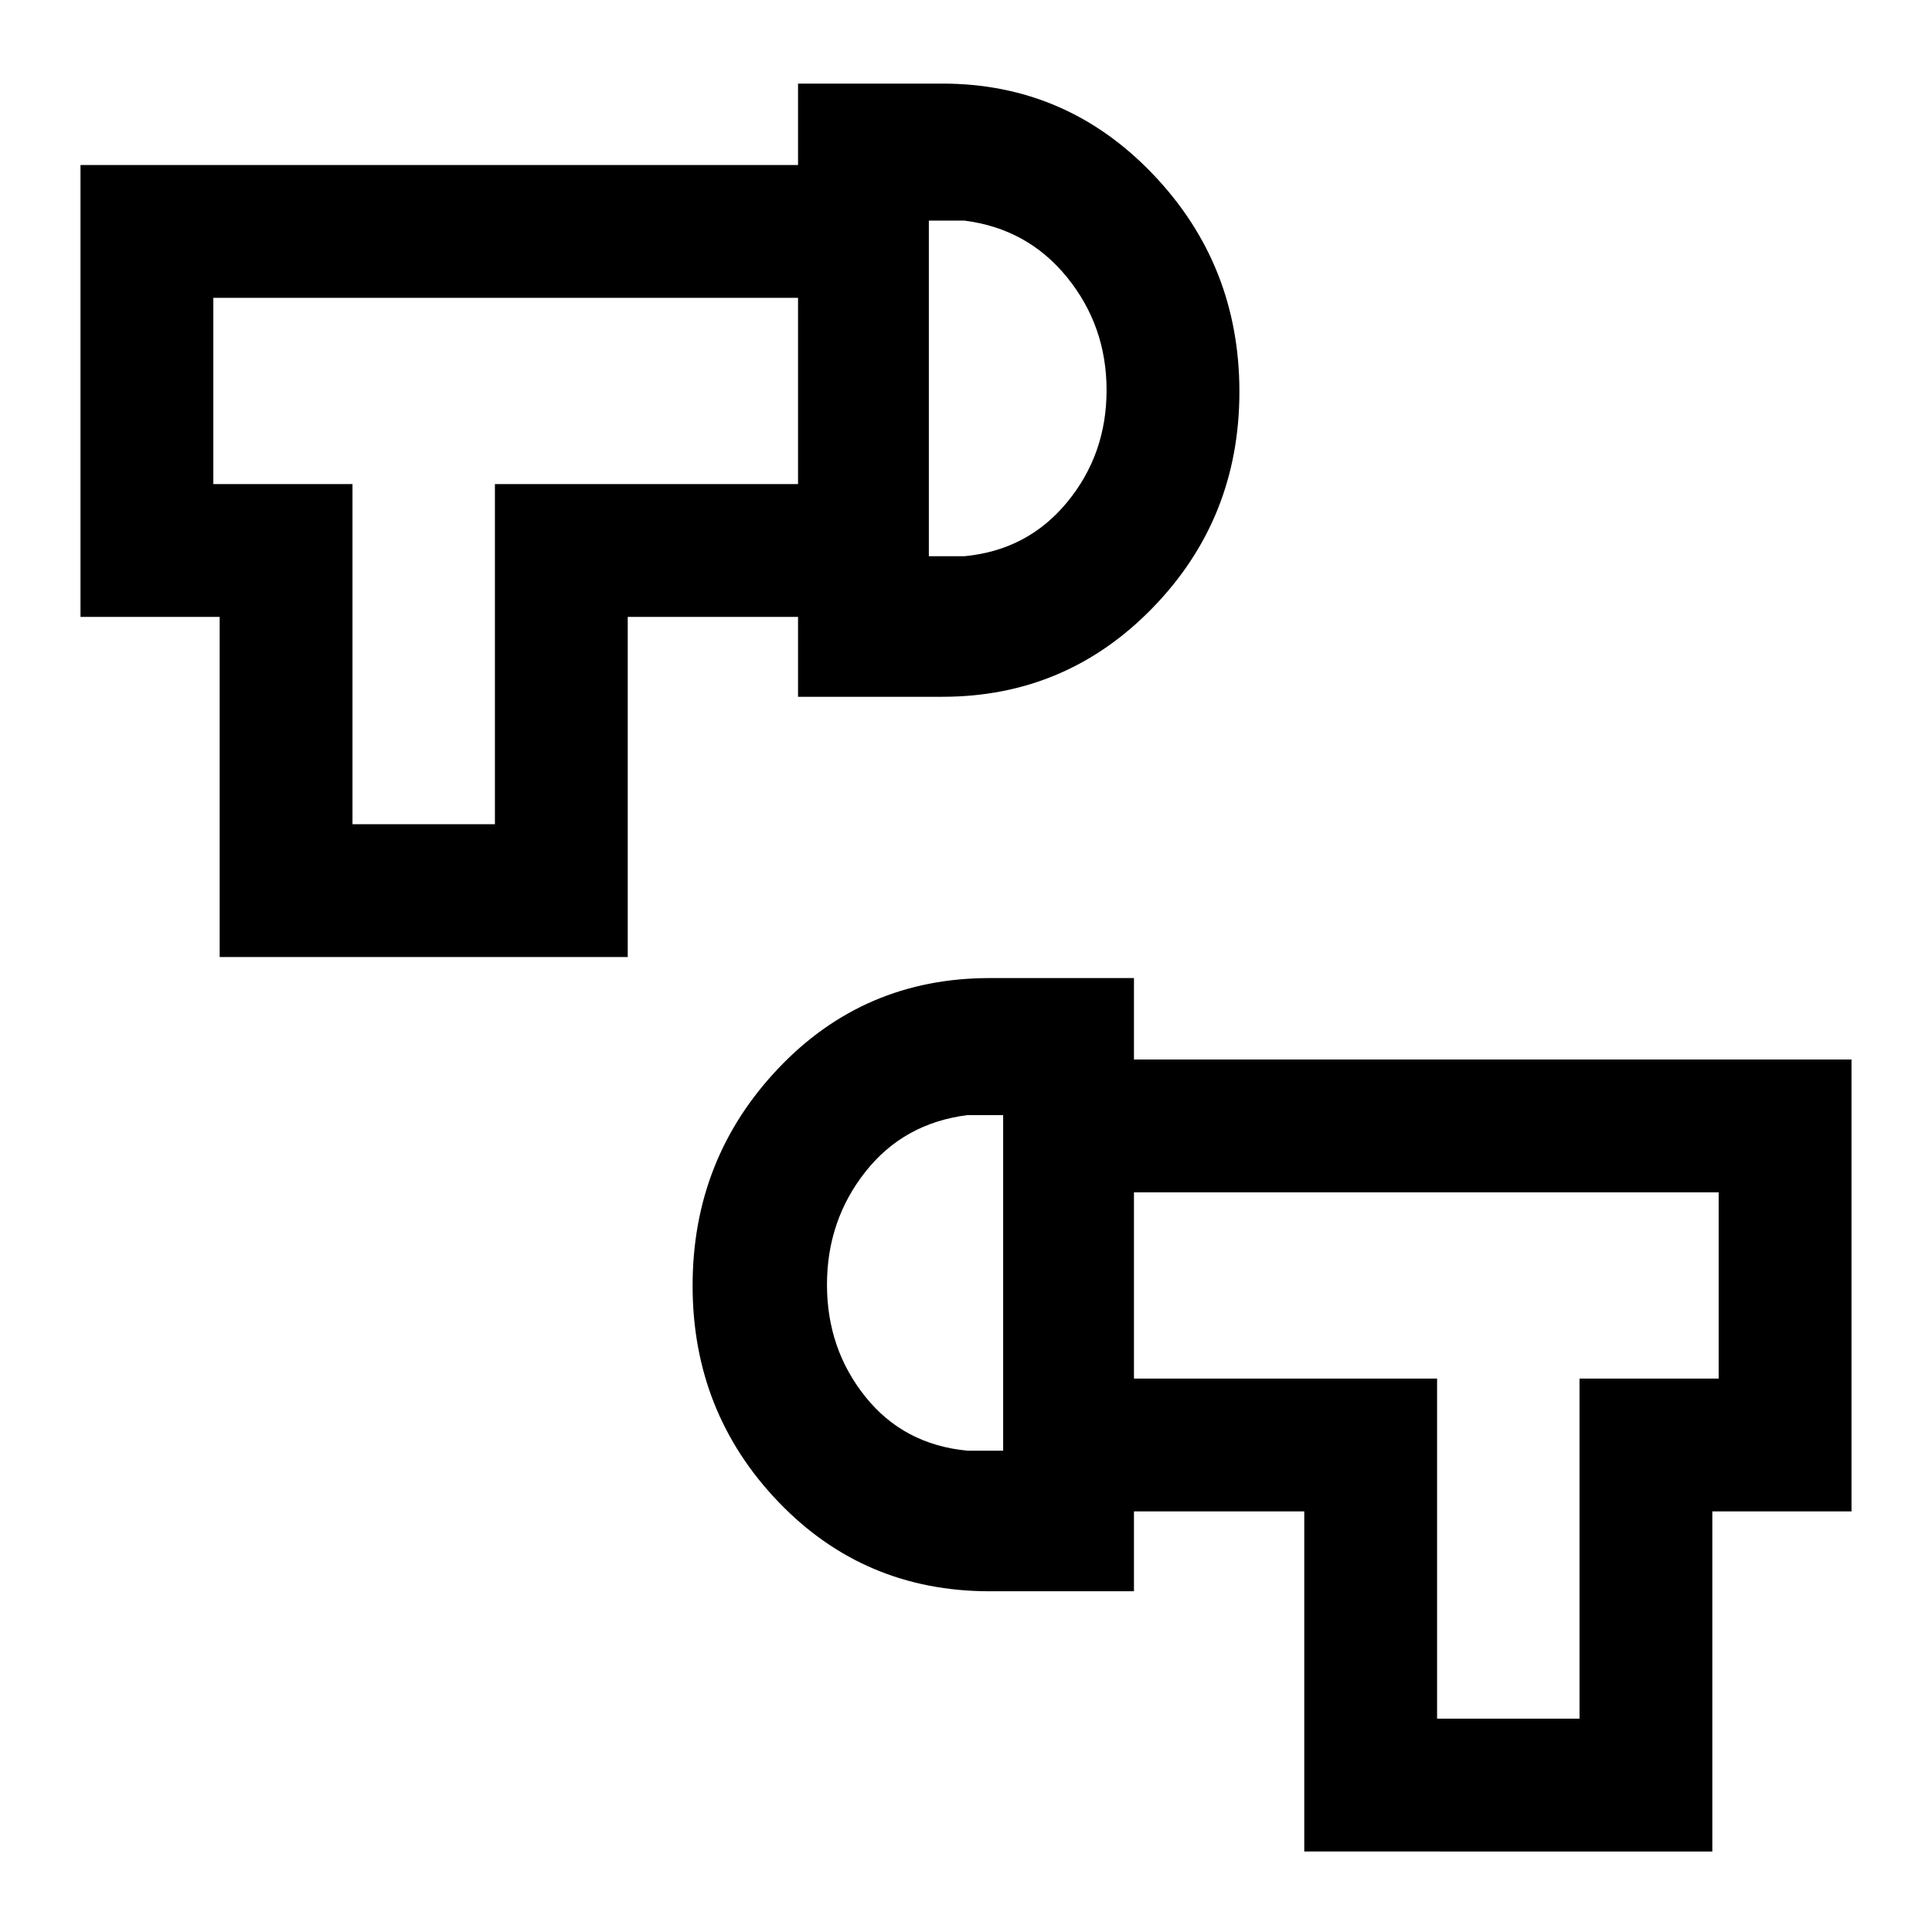 <svg xmlns="http://www.w3.org/2000/svg" height="24" viewBox="0 -960 960 960" width="24"><path d="M648.08-40v-169h-84.62v-66h150.62v169h70.77v-169H854v-92.54H563.46v-66H920V-209h-69.15v169H648.08ZM491.77-169.31q-62.48 0-105.05-44.48t-42.57-107.36q0-63.05 42.57-107.95Q429.29-474 491.77-474h71.69v304.69h-71.69Zm6.69-69.84v-166.77h-17.69q-31.7 4-50.77 28.19-19.08 24.19-19.08 56.08 0 31.88 19.08 55.69 19.07 23.81 50.77 26.81h17.69ZM109.15-484.46v-169H40V-878h356.54v66H106v92.54h69.15v169h70.77v-169h150.62v66h-84.62v169H109.15Zm287.39-129.31v-304.69h71.69q61.63 0 104.62 44.97 43 44.97 43 108.12 0 62.99-43 107.29-42.99 44.31-104.62 44.31h-71.69Zm65-69.85h17.69q31.39-3 51-26.8 19.62-23.81 19.62-55.7 0-31.88-19.62-56.07-19.61-24.19-51-28.19h-17.69v166.76Zm36.92 361.47Zm-36.92-444.47Zm-251 0Zm538.92 444.47Z"/></svg>